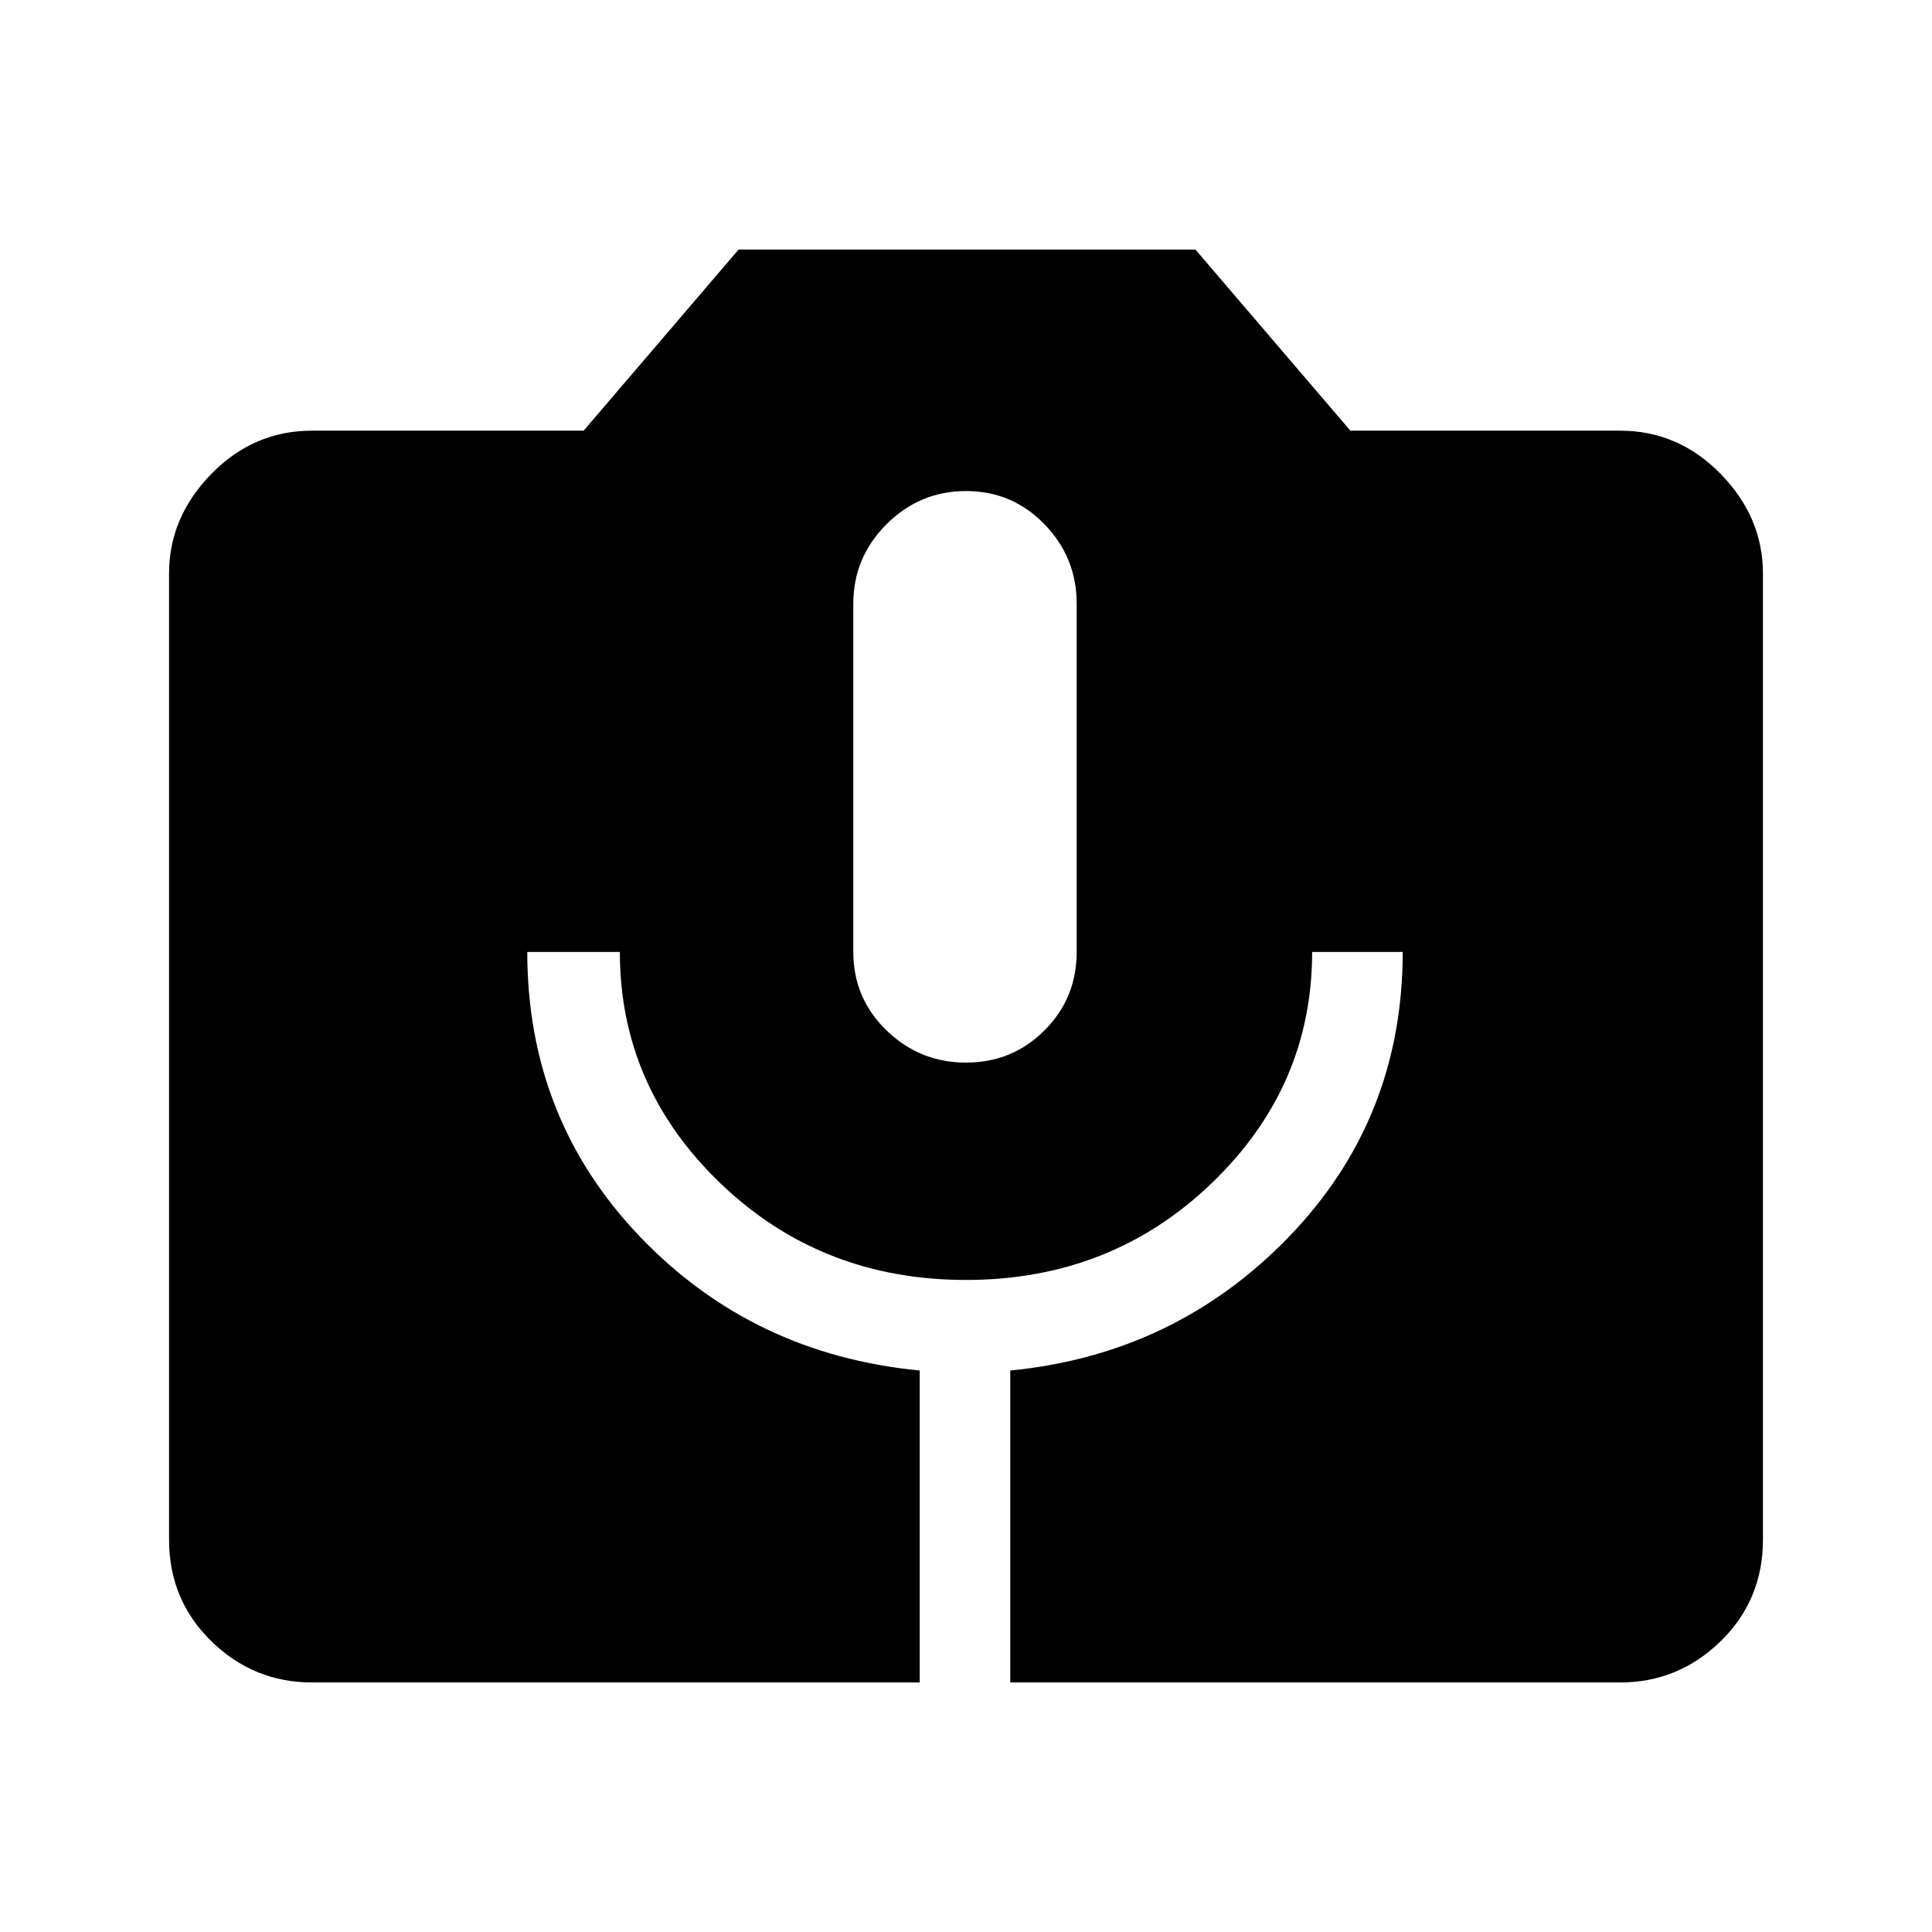 <svg xmlns="http://www.w3.org/2000/svg" height="48" width="48"><path d="M7.75 41.8q-1.45 0-2.5-1.025T4.2 38.25v-24q0-1.4 1.05-2.475Q6.3 10.7 7.75 10.7h6.75l3.85-4.5H29.7l3.85 4.5h6.7q1.45 0 2.5 1.075t1.05 2.475v24q0 1.5-1.05 2.525t-2.5 1.025H25.1v-7.75q4.1-.4 6.925-3.325Q34.85 27.8 34.85 23.65H32.6q0 3.35-2.5 5.75T24 31.8q-3.6 0-6.1-2.4-2.5-2.4-2.5-5.75h-2.3q0 4.15 2.8 7.075t6.95 3.325v7.75ZM24 26.4q1.15 0 1.95-.8t.8-1.95V15q0-1.15-.8-1.975-.8-.825-1.95-.825t-1.975.825Q21.2 13.85 21.2 15v8.65q0 1.15.825 1.95t1.975.8Z"/></svg>